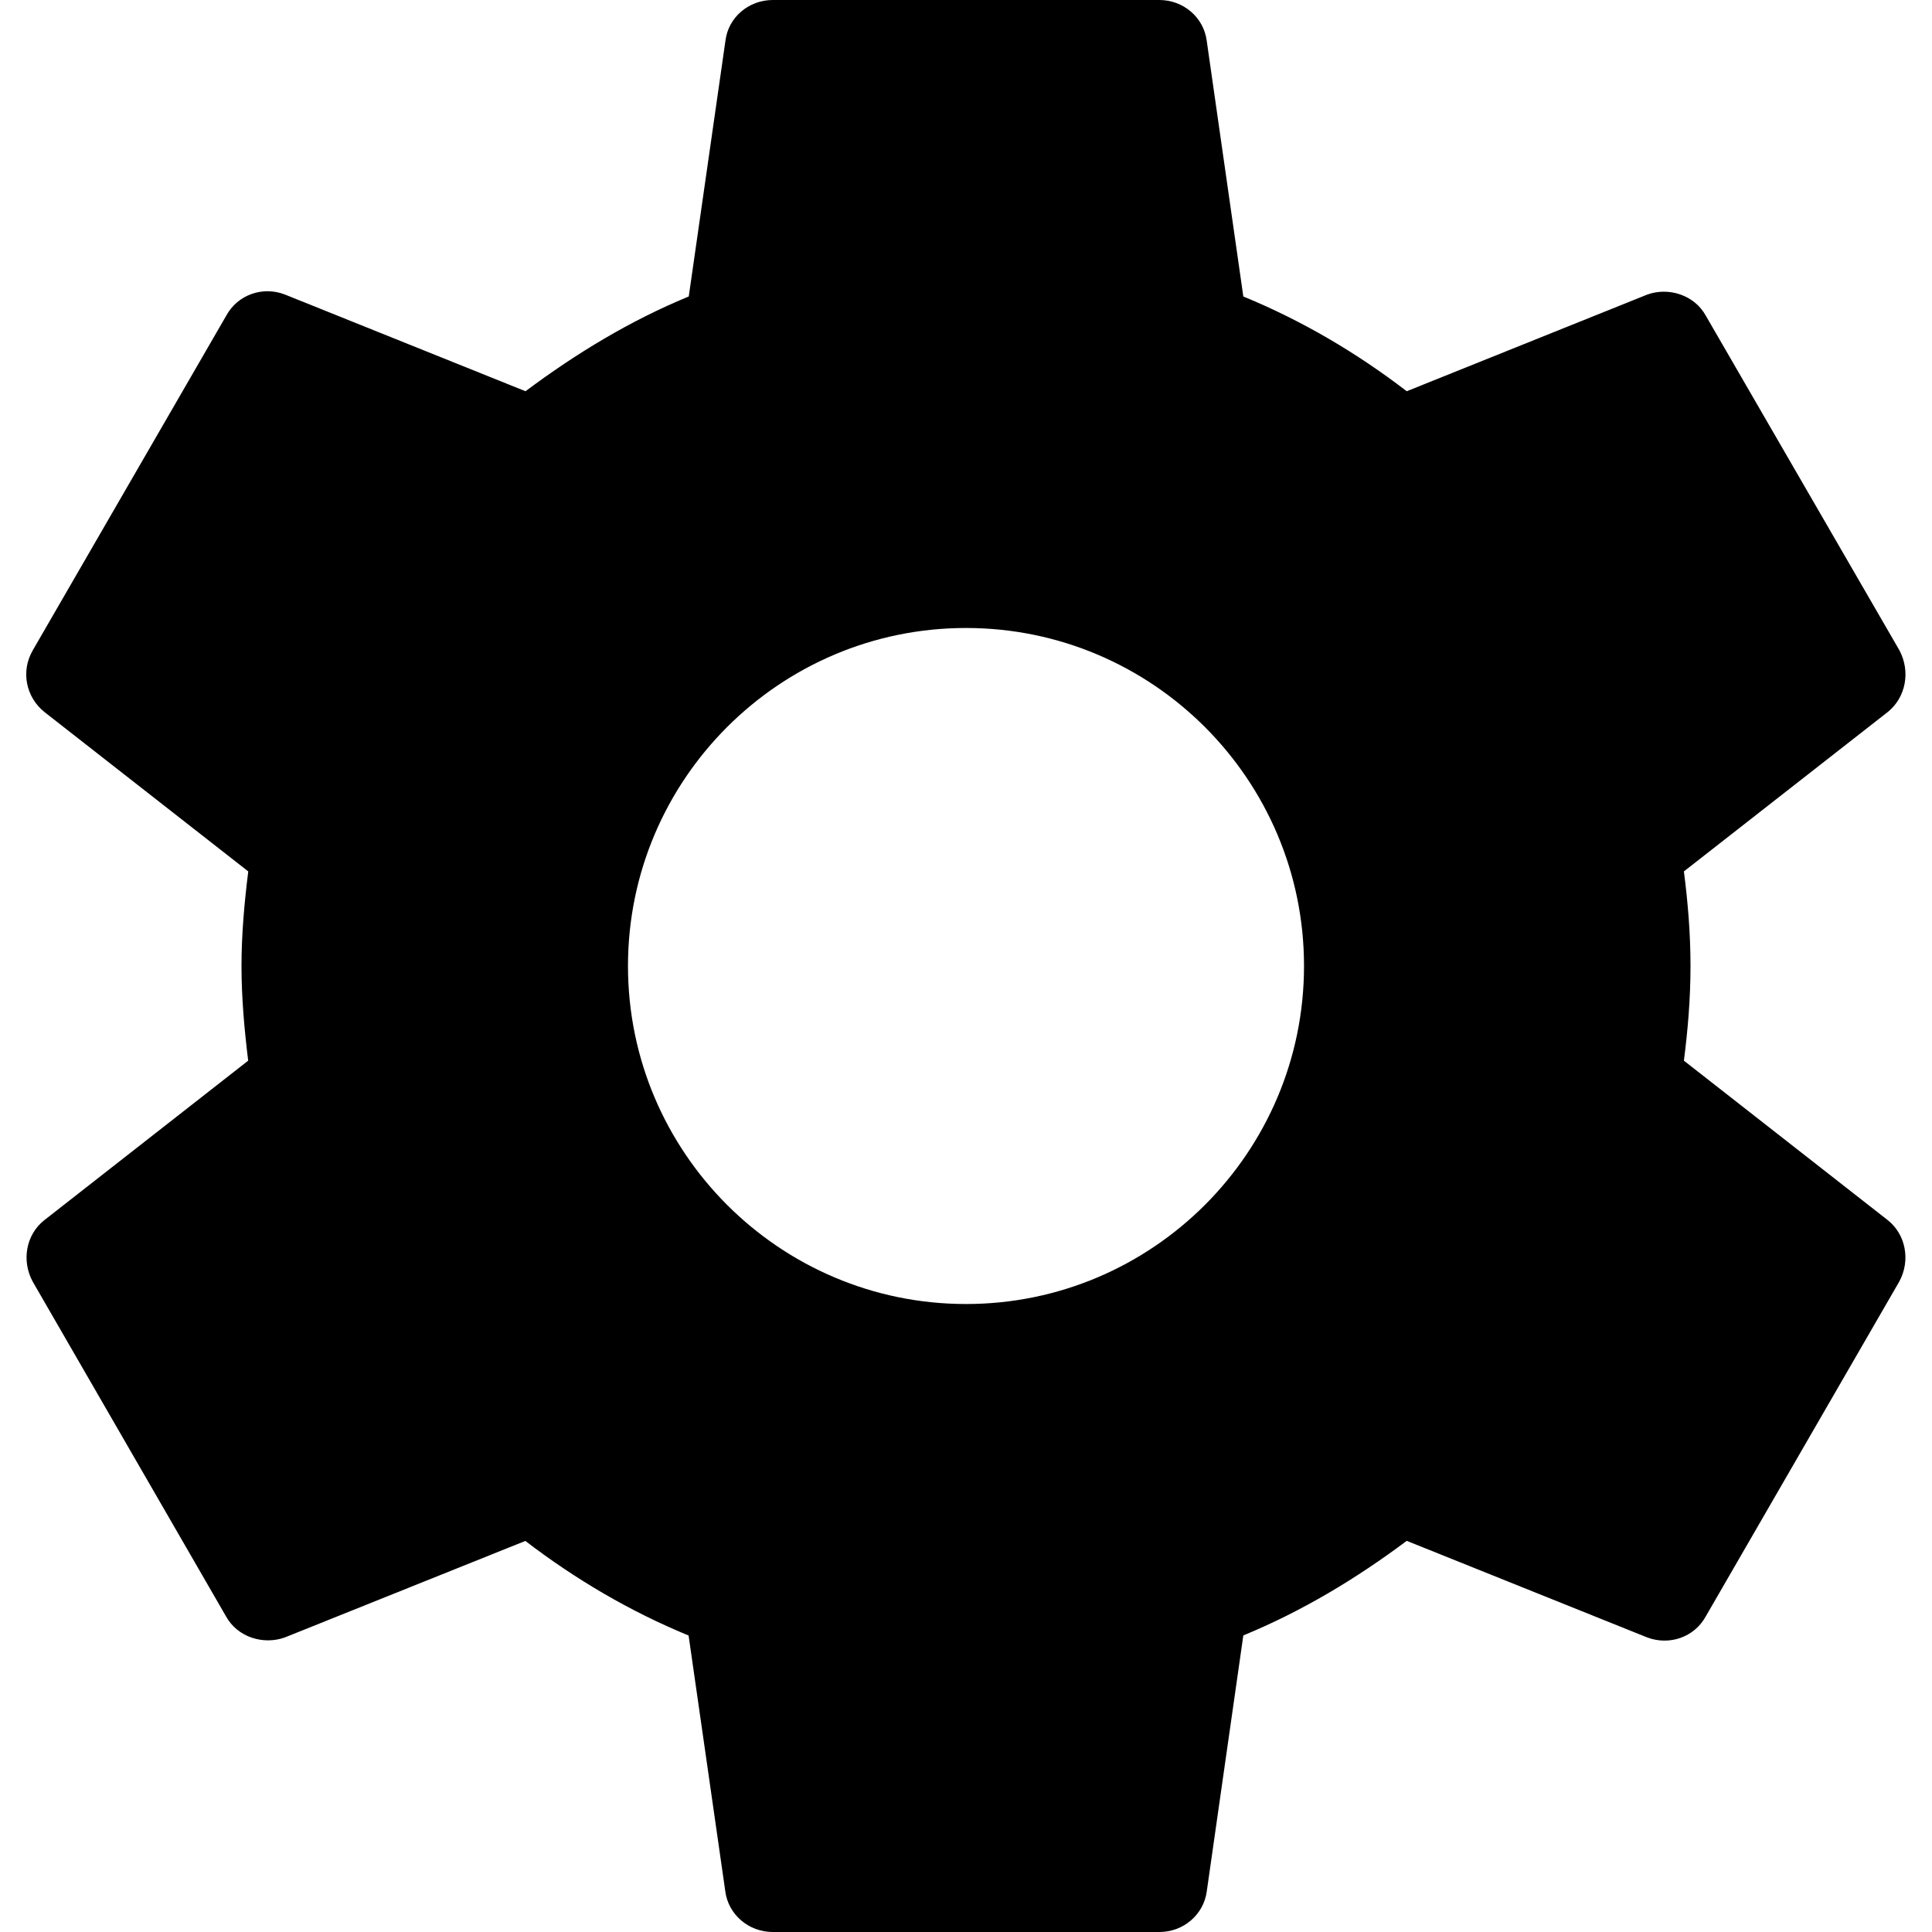 <svg version="1.1" xmlns="http://www.w3.org/2000/svg" viewBox="0 0 24 24">
   <path d="M20.918,13.176C20.967,12.793,21,12.408,21,12s-0.033-0.793-0.082-1.175l2.532-1.98c0.226-0.182,0.286-0.504,0.144-0.769
            l-2.402-4.151c-0.144-0.265-0.469-0.361-0.731-0.265L17.475,4.86c-0.626-0.48-1.299-0.876-2.03-1.177L14.99,0.504
            C14.952,0.215,14.699,0,14.402,0H9.6C9.301,0,9.048,0.215,9.012,0.504L8.556,3.683C7.825,3.984,7.153,4.393,6.528,4.86L3.54,3.659
            c-0.275-0.107-0.588,0-0.731,0.265l-2.4,4.151C0.253,8.341,0.325,8.663,0.552,8.845l2.532,1.98C3.036,11.207,3,11.604,3,12
            s0.036,0.793,0.083,1.176l-2.532,1.981c-0.227,0.178-0.287,0.502-0.144,0.765l2.4,4.156c0.144,0.263,0.468,0.358,0.731,0.263
            l2.988-1.199c0.625,0.478,1.297,0.874,2.028,1.175l0.456,3.178C9.048,23.785,9.301,24,9.6,24h4.803c0.297,0,0.55-0.215,0.588-0.506
            l0.454-3.178c0.731-0.301,1.404-0.707,2.03-1.175l2.985,1.199c0.276,0.105,0.588,0,0.731-0.263l2.402-4.156
            c0.143-0.263,0.082-0.587-0.144-0.765L20.918,13.176z M12,16.199c-2.315,0-4.199-1.883-4.199-4.199c0-2.317,1.884-4.199,4.199-4.199
            c2.316,0,4.199,1.882,4.199,4.199C16.199,14.316,14.316,16.199,12,16.199z"/>
</svg>
